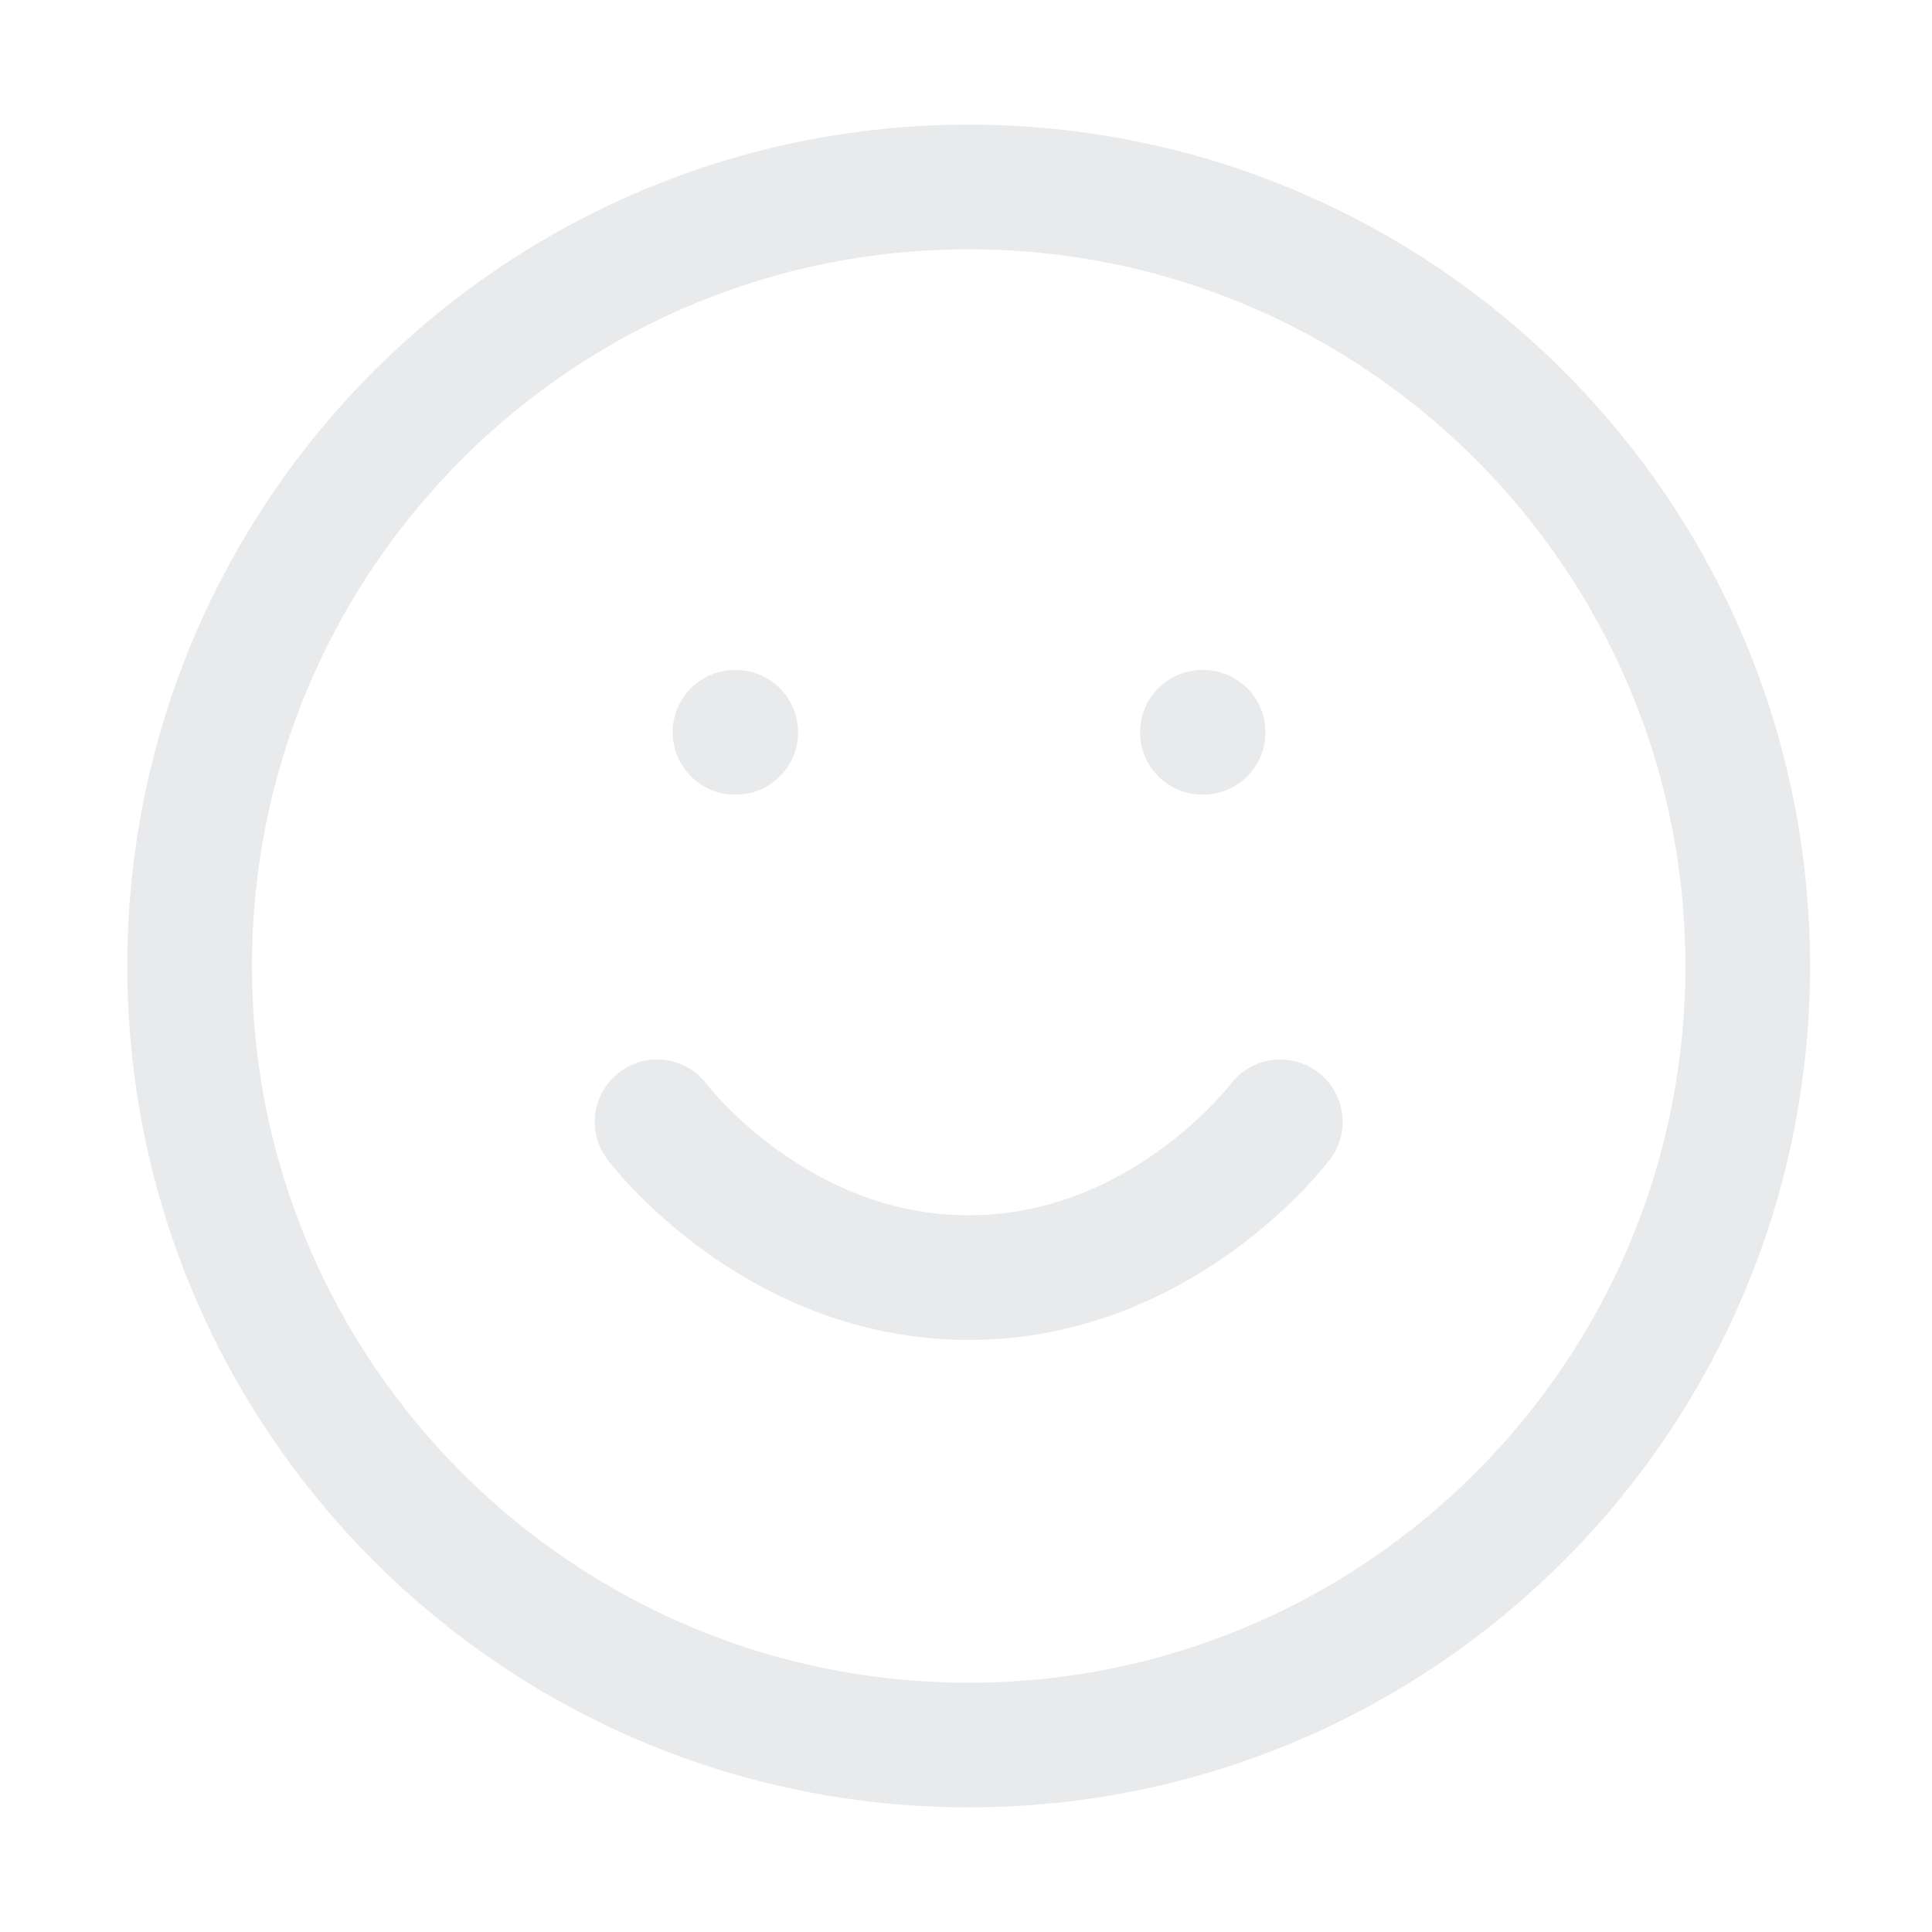 <svg width="31" height="31" viewBox="0 0 31 31" fill="none" xmlns="http://www.w3.org/2000/svg">
<g id="smile">
<path id="Vector" d="M15.543 28C22.447 28 28.043 22.404 28.043 15.5C28.043 8.596 22.447 3 15.543 3C8.639 3 3.043 8.596 3.043 15.5C3.043 22.404 8.639 28 15.543 28Z" stroke="#E9EAEC" stroke-width="2" stroke-linecap="round" stroke-linejoin="round"/>
<path id="Vector_2" d="M10.543 18C10.543 18 12.418 20.5 15.543 20.5C18.668 20.5 20.543 18 20.543 18" stroke="#E9EAEC" stroke-width="2" stroke-linecap="round" stroke-linejoin="round"/>
<path id="Vector_3" d="M11.793 11.75H11.806" stroke="#E9EAEC" stroke-width="2" stroke-linecap="round" stroke-linejoin="round"/>
<path id="Vector_4" d="M19.293 11.75H19.305" stroke="#E9EAEC" stroke-width="2" stroke-linecap="round" stroke-linejoin="round"/>
</g>
</svg>
